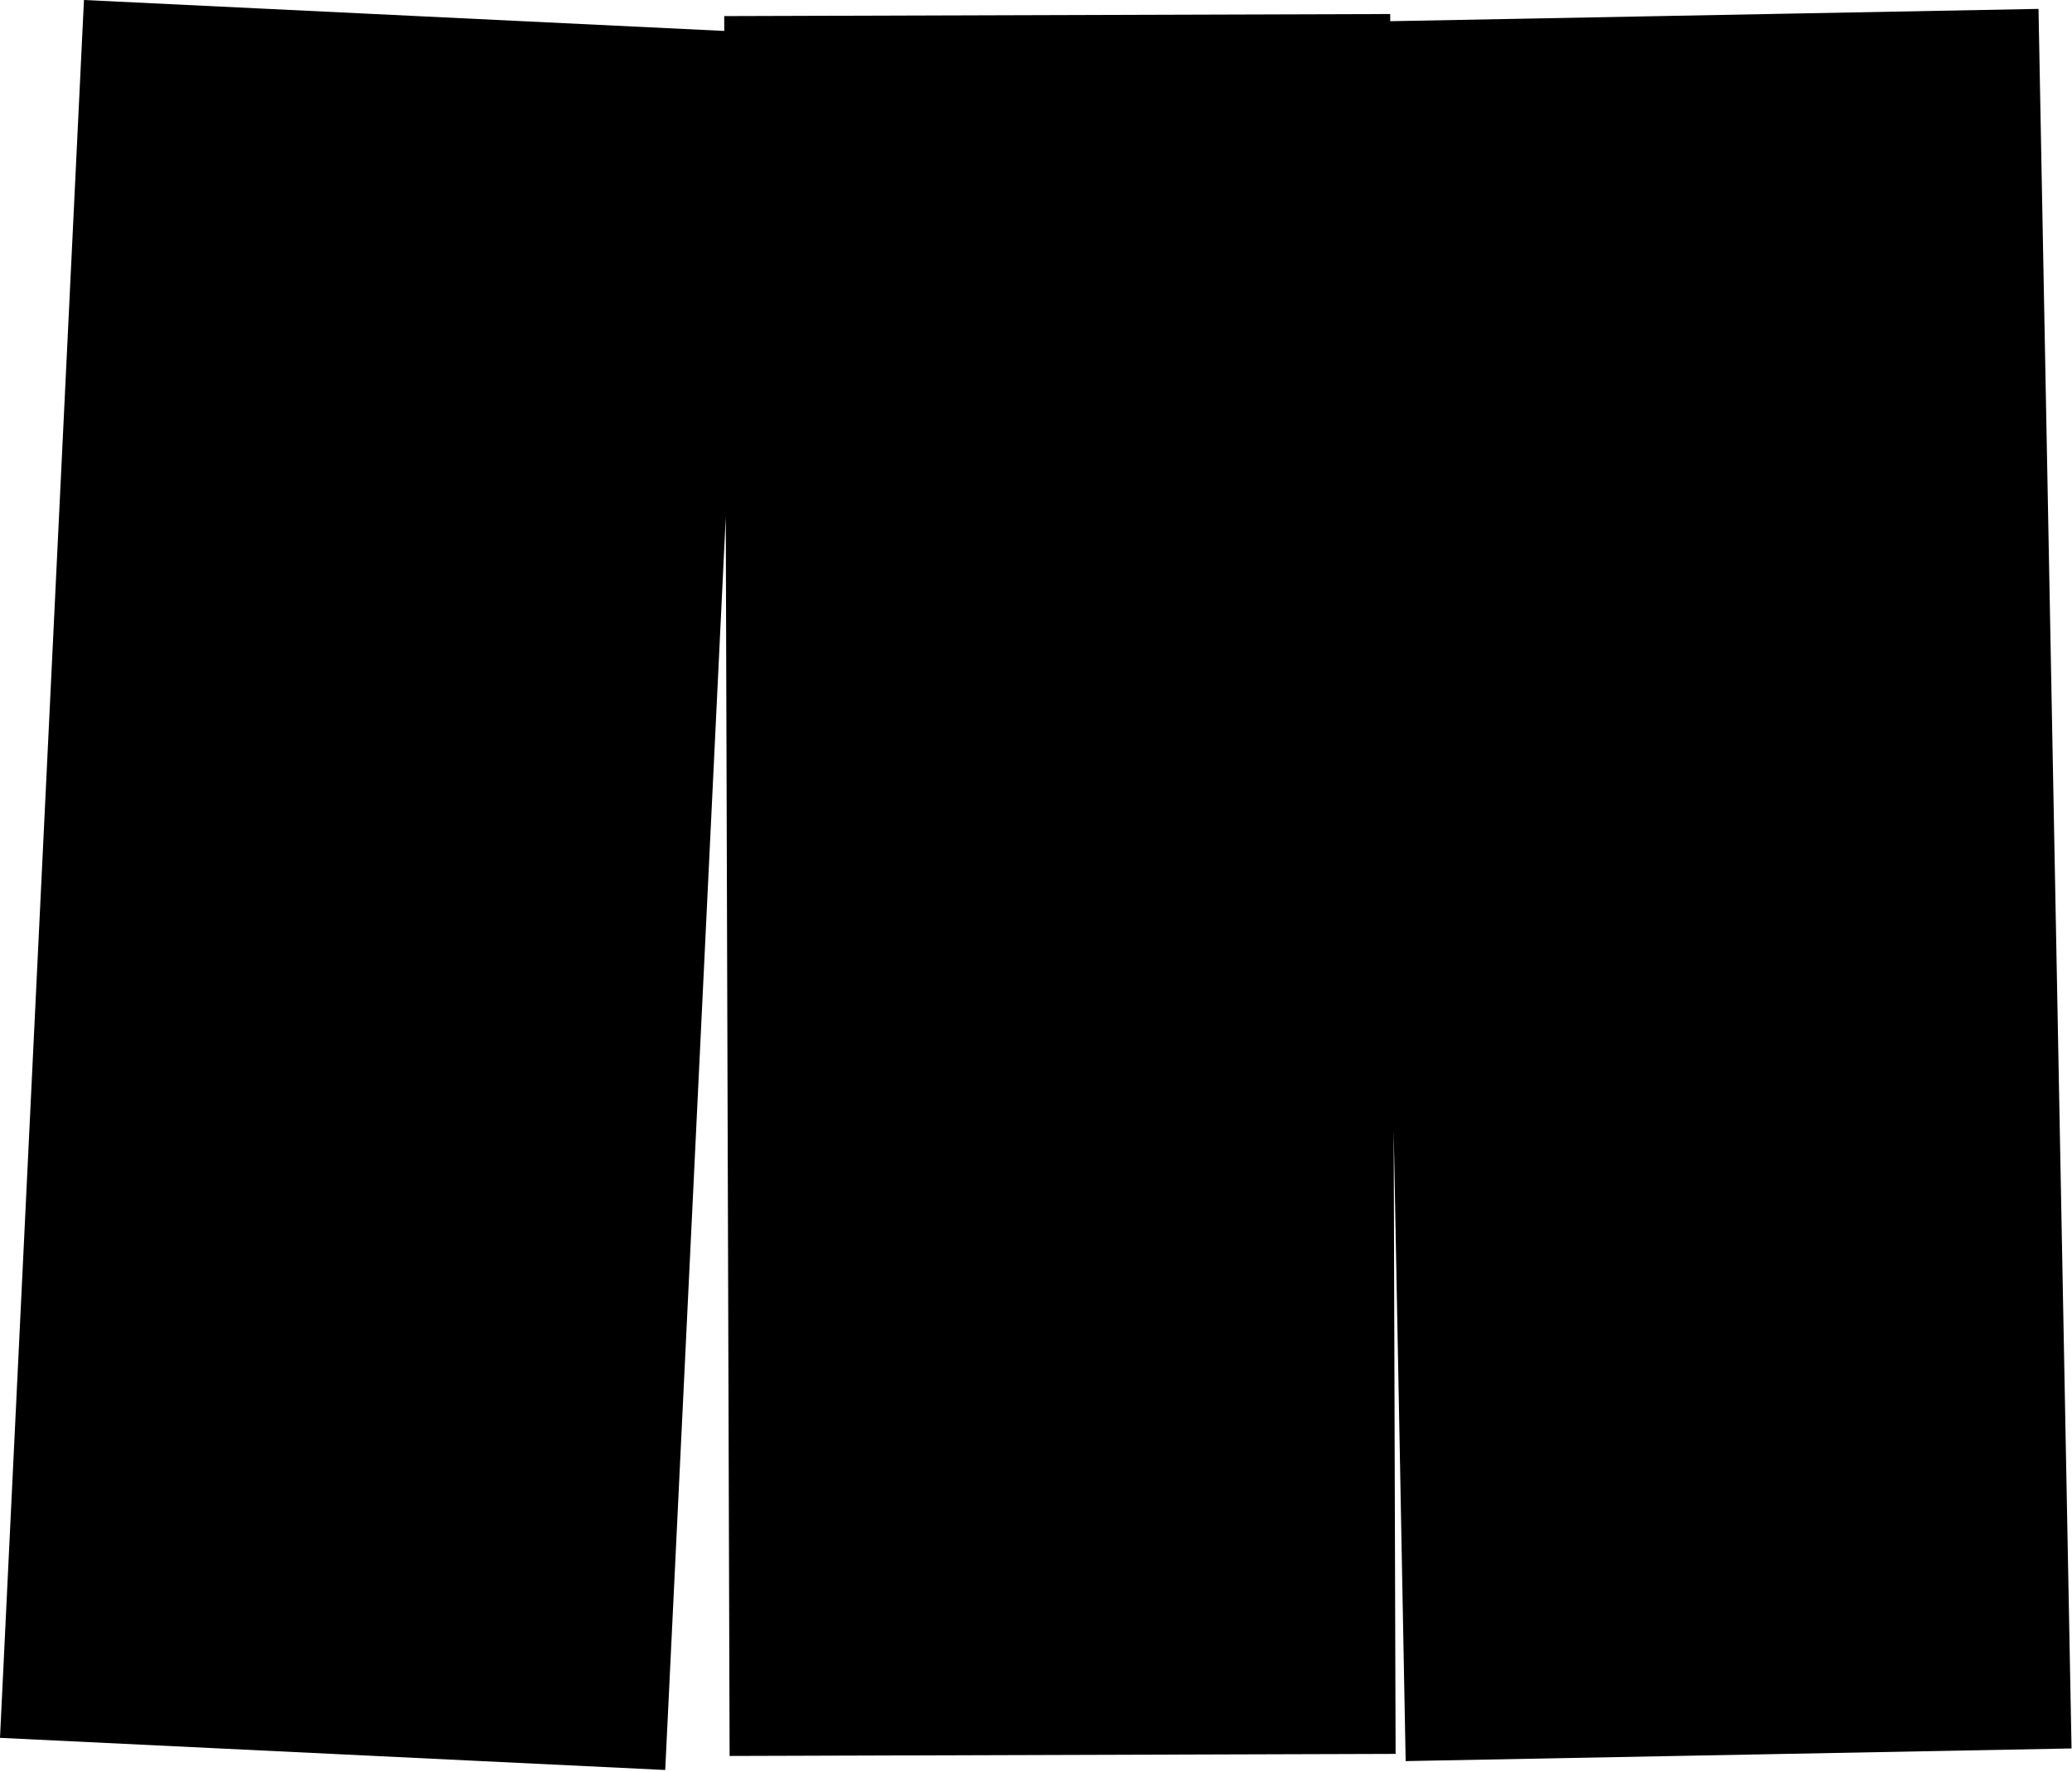 <svg width="560" height="479" viewBox="0 0 560 479" version="1.1" xmlns="http://www.w3.org/2000/svg" xmlns:xlink="http://www.w3.org/1999/xlink">
<title>Vector</title>
<desc>Created using Figma</desc>
<g id="Canvas" transform="translate(272 -1657)">
<g id="Vector">
<use xlink:href="#path0_fill" transform="translate(-272 1657)"/>
</g>
</g>
<defs>
<path id="path0_fill" d="M 559.876 472.547L 550.948 2.403L 375.737 5.73L 375.731 3.791L 195.732 4.35L 195.744 8.361L 22.691 0L 0 469.681L 179.79 478.367L 196.152 139.704L 197.192 474.576L 377.191 474.017L 376.667 305.263L 379.909 475.965L 559.876 472.547Z"/>
</defs>
</svg>
